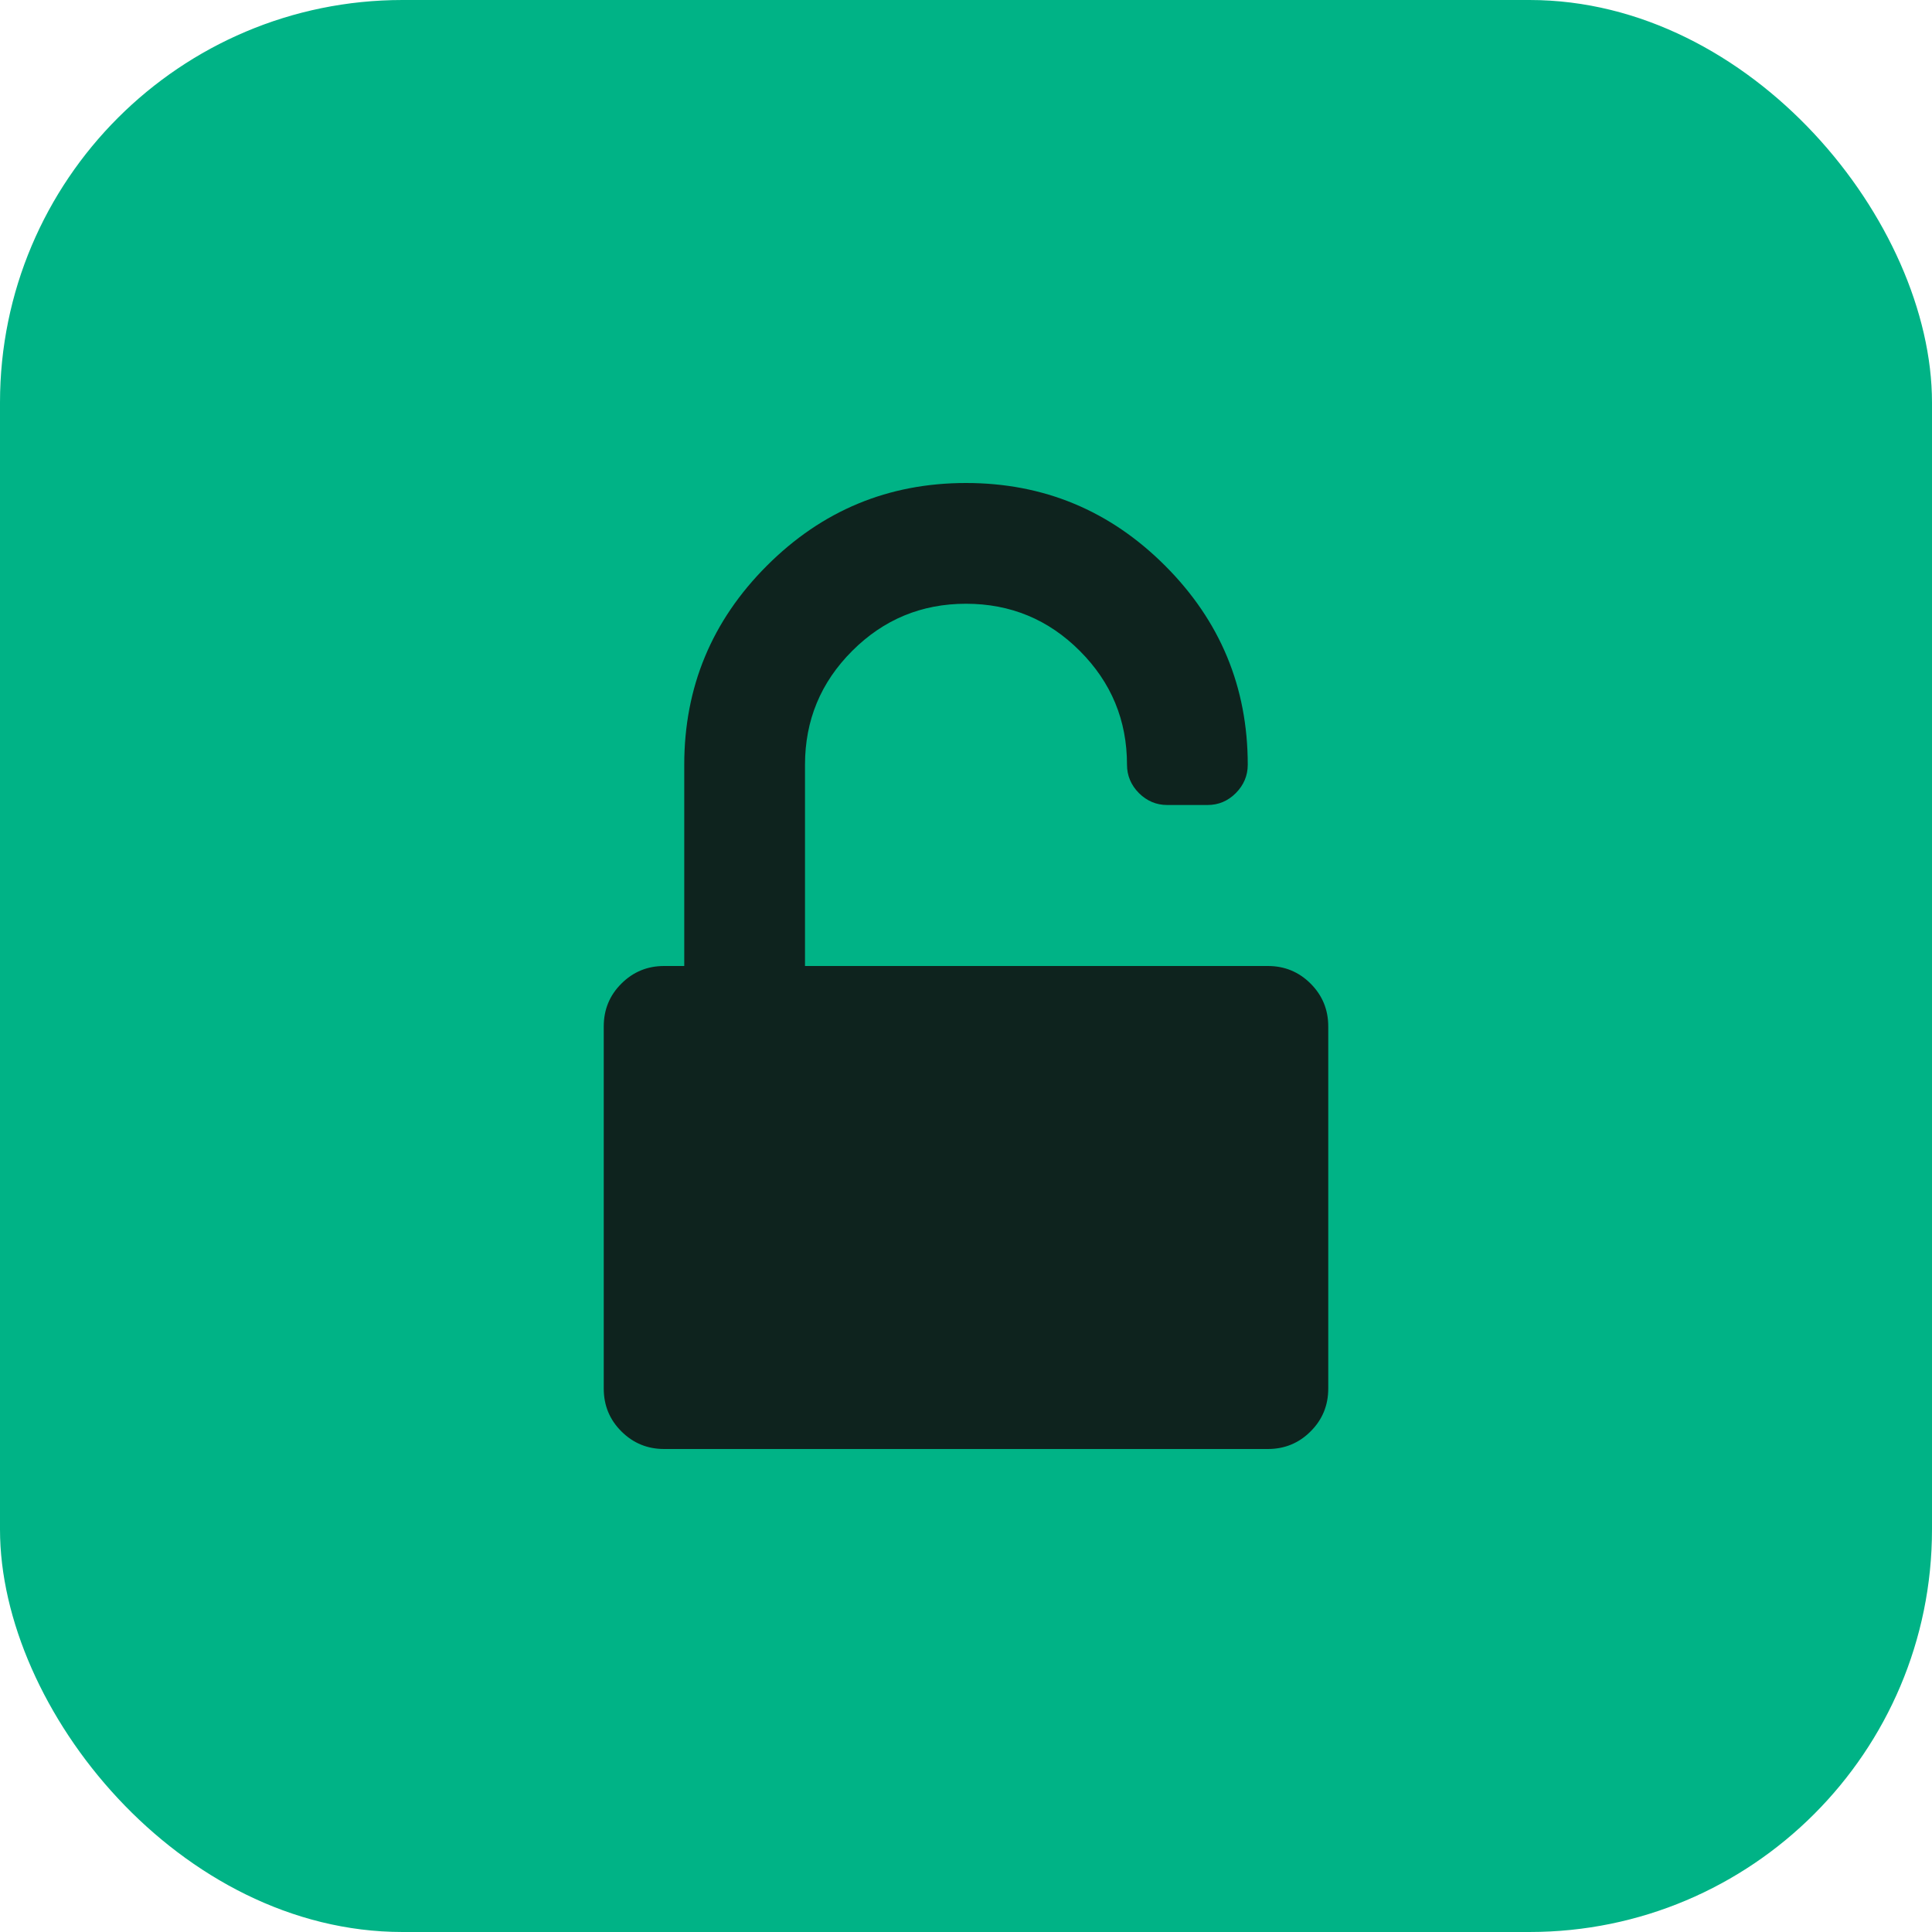 <svg width="24" height="24" viewBox="0 0 24 24" fill="none" xmlns="http://www.w3.org/2000/svg">
<rect width="24" height="24" rx="5" fill="#00B386"/>
<path d="M16.281 12.219C16.135 12.073 15.958 12 15.75 12H10V9.5C10 8.948 10.195 8.477 10.586 8.086C10.977 7.695 11.448 7.5 12 7.5C12.552 7.5 13.024 7.695 13.414 8.086C13.805 8.477 14 8.948 14 9.5C14 9.635 14.05 9.753 14.148 9.852C14.248 9.951 14.365 10 14.5 10H15C15.136 10 15.253 9.951 15.352 9.852C15.45 9.753 15.5 9.635 15.5 9.5C15.5 8.536 15.158 7.712 14.473 7.027C13.788 6.342 12.964 6 12 6C11.036 6 10.212 6.342 9.527 7.027C8.842 7.712 8.5 8.536 8.5 9.5V12H8.25C8.042 12 7.865 12.073 7.719 12.219C7.573 12.364 7.5 12.542 7.5 12.75V17.25C7.5 17.458 7.573 17.636 7.719 17.781C7.865 17.927 8.042 18 8.25 18H15.75C15.958 18 16.136 17.927 16.281 17.781C16.427 17.636 16.5 17.458 16.5 17.25V12.75C16.5 12.542 16.427 12.365 16.281 12.219Z" fill="#0E231E"/>
</svg>
